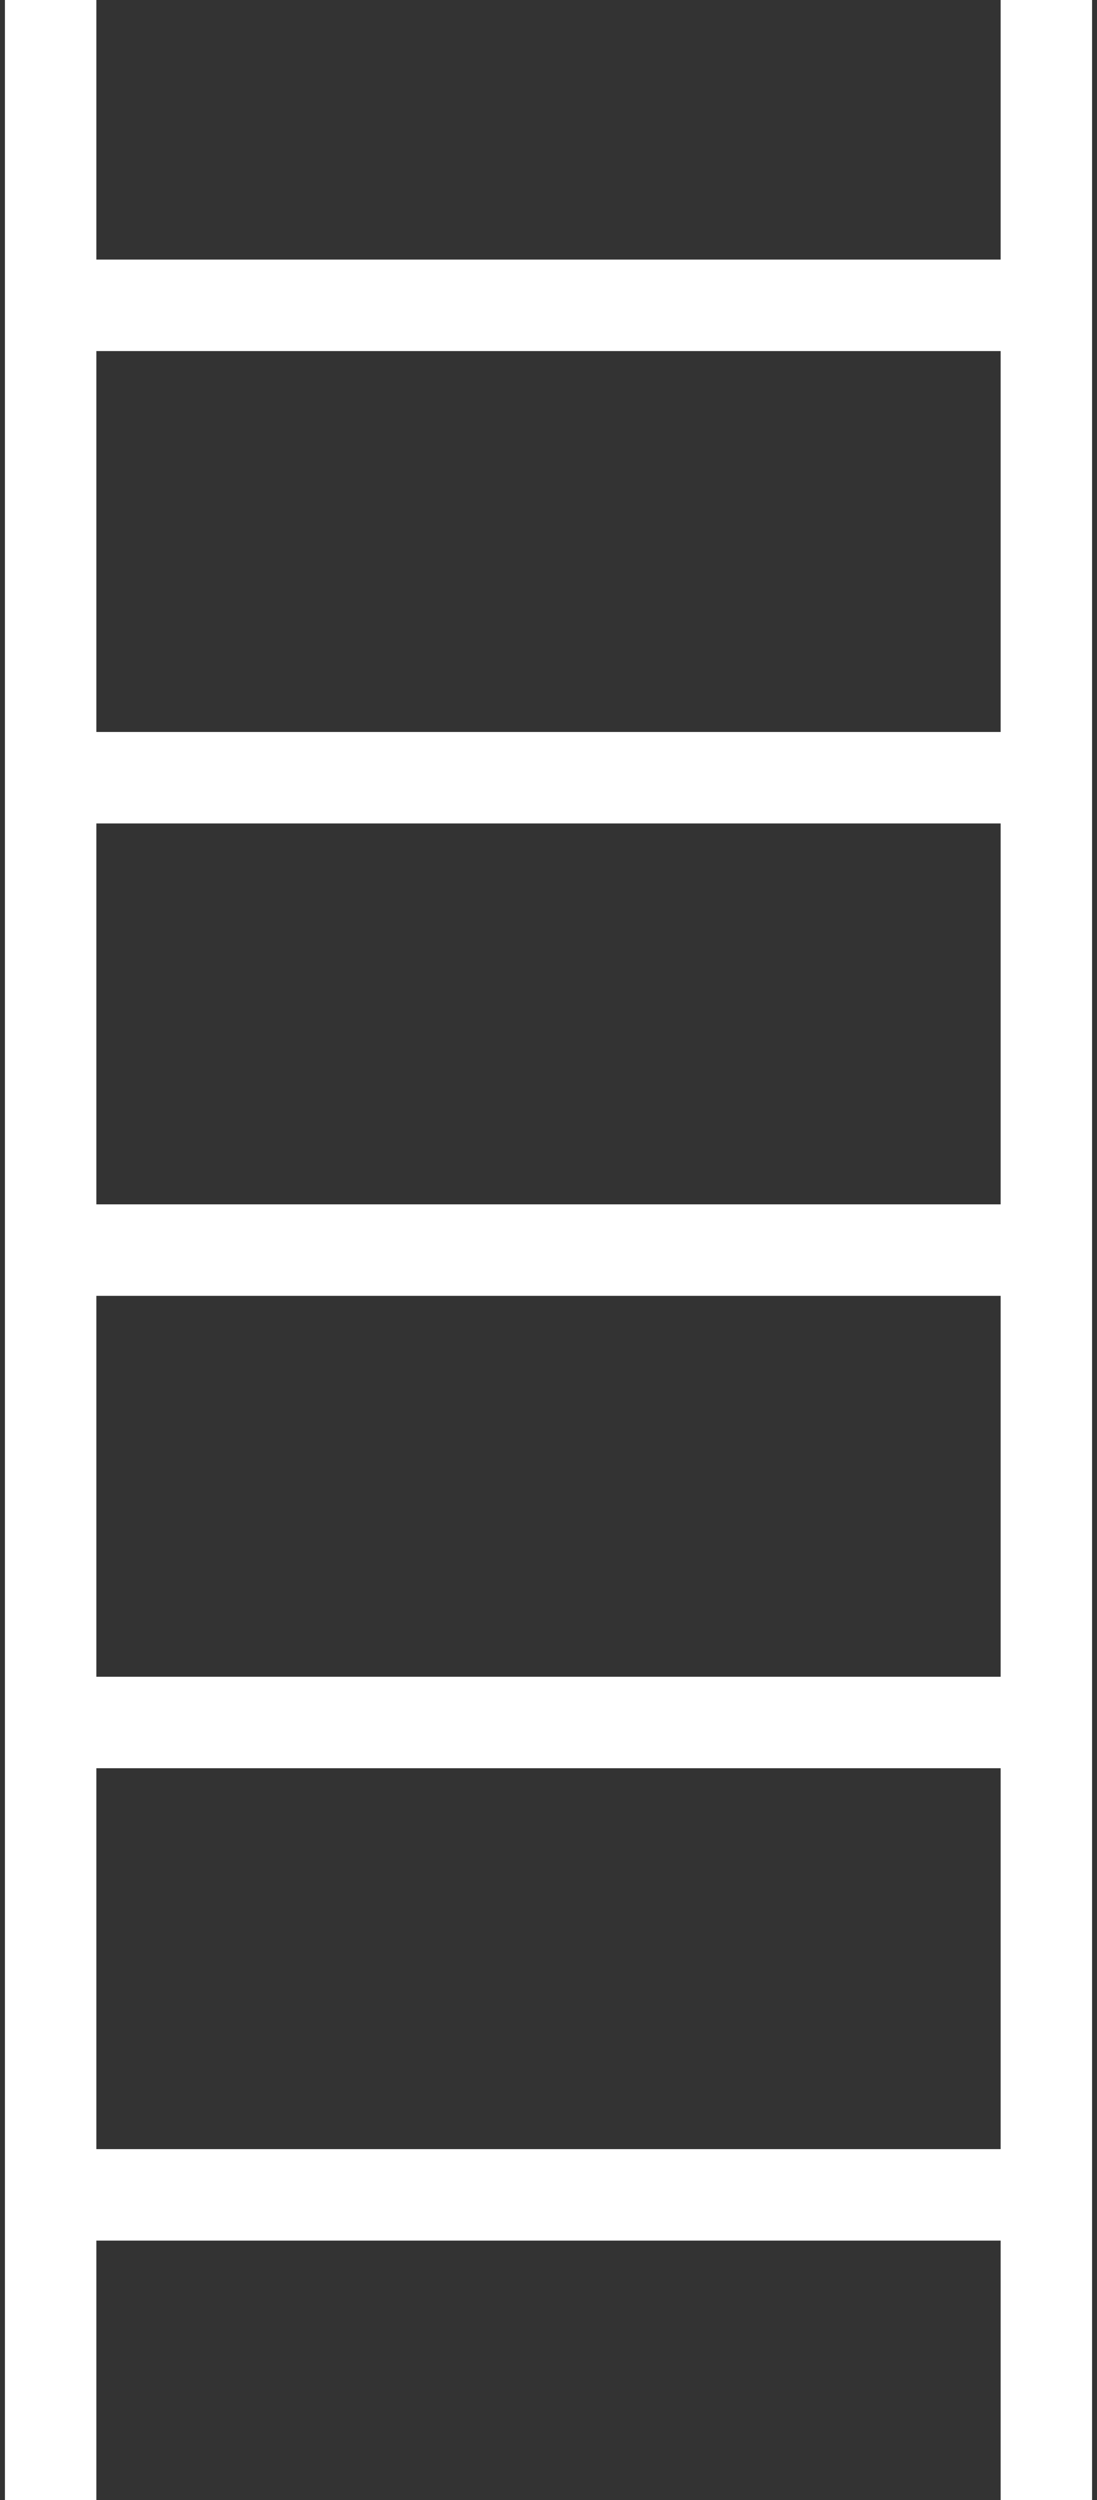 <svg width="36" height="82" viewBox="0 0 36 82" fill="none" xmlns="http://www.w3.org/2000/svg">
<rect x="0" y="0" width="36" height="82" fill="#333333" stroke="none"/>
<path d="M32.838 0V8.514H3.162V0H0.162V82H3.162V73.486H32.838V82H35.838V0H32.838ZM32.838 70.486H3.162V57.993H32.838V70.486ZM32.838 54.993H3.162V42.5H32.838V54.993ZM32.838 39.5H3.162V27.007H32.838V39.5ZM32.838 24.007H3.162V11.514H32.838V24.007Z" fill="white"/>
</svg>
